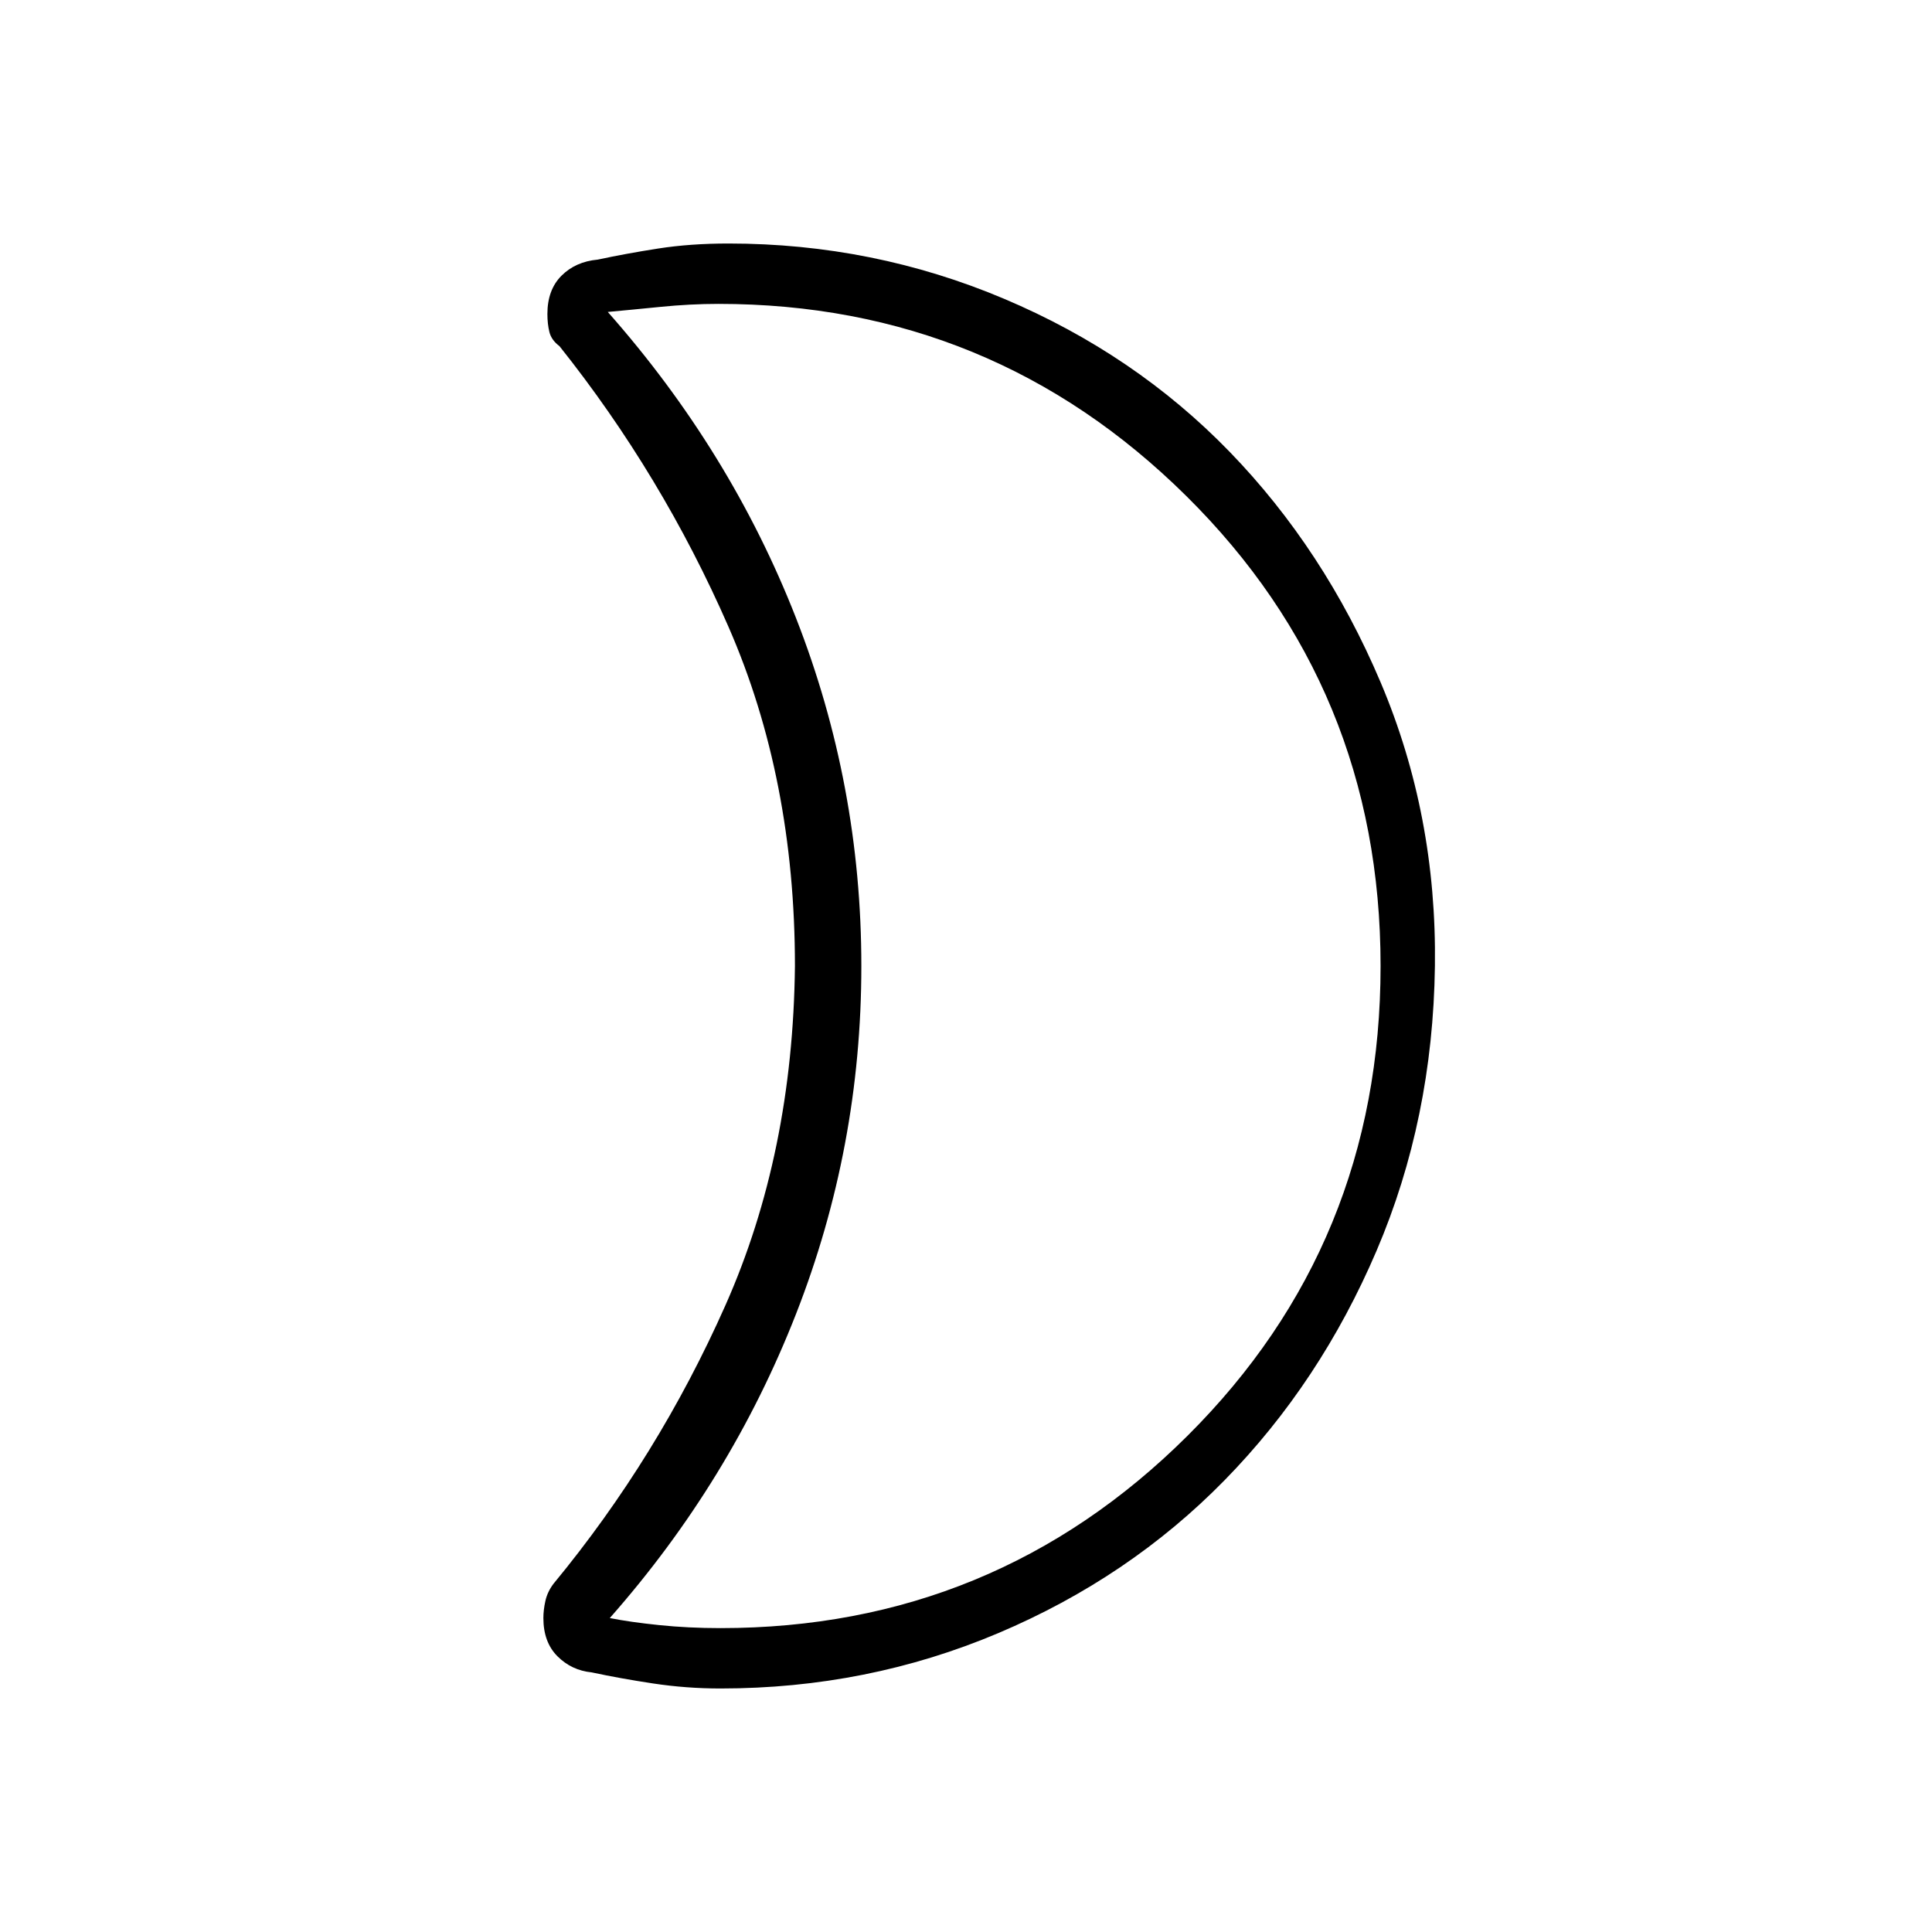 <svg xmlns="http://www.w3.org/2000/svg" height="48" width="48"><path d="M17.85 7.55q-.7 0-1.45.075t-1.3.125q3.05 3.45 4.675 7.6Q21.4 19.5 21.4 24t-1.625 8.65Q18.15 36.8 15.15 40.2q.5.1 1.225.175.725.075 1.525.075 6.8 0 11.6-4.775T34.3 24q0-6.9-4.825-11.675T17.85 7.55ZM35.65 24q-.05 3.8-1.45 7.075-1.4 3.275-3.775 5.7-2.375 2.425-5.625 3.8t-6.9 1.375q-.85 0-1.675-.125-.825-.125-1.525-.275-.5-.05-.85-.4-.35-.35-.35-.95 0-.2.05-.425.05-.225.2-.425 2.6-3.15 4.275-6.925Q19.7 28.65 19.75 24q0-4.65-1.65-8.425Q16.45 11.8 13.9 8.6q-.2-.15-.25-.35-.05-.2-.05-.45 0-.6.35-.95t.9-.4q.7-.15 1.5-.275.8-.125 1.75-.125 3.6 0 6.85 1.375 3.25 1.375 5.6 3.8 2.35 2.425 3.75 5.725T35.65 24ZM21.4 24Z"/></svg>